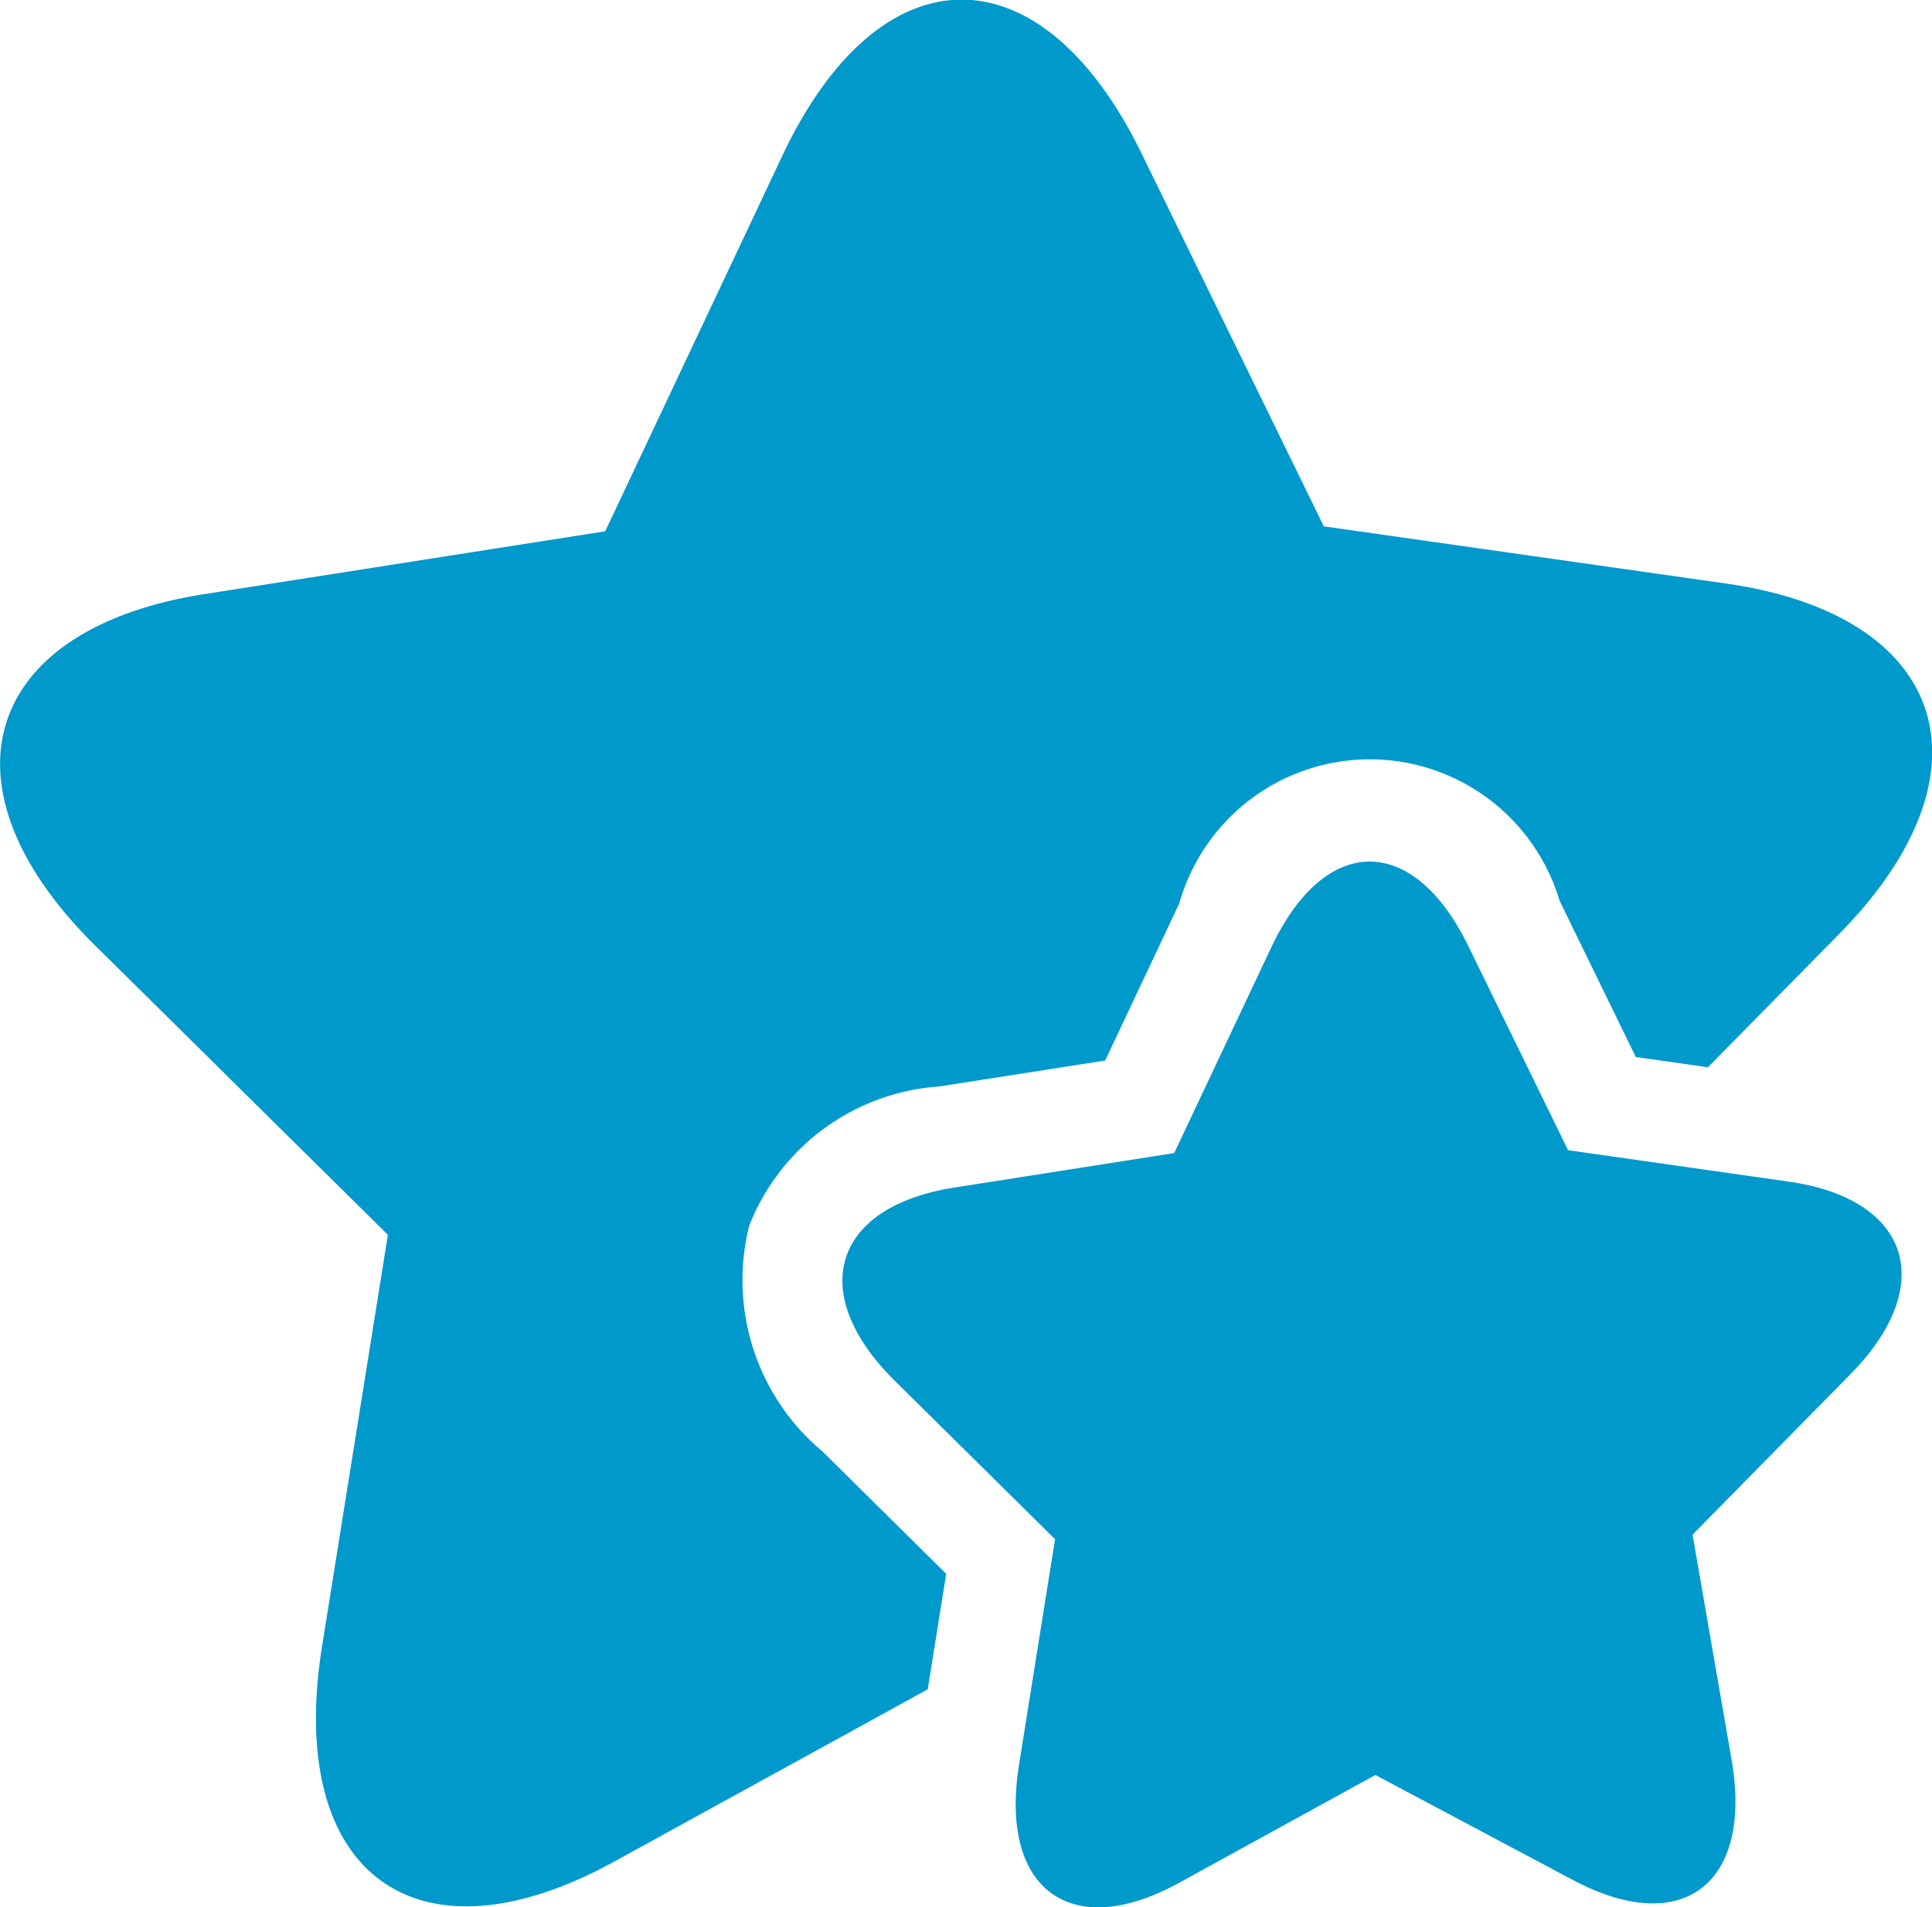 <svg xmlns="http://www.w3.org/2000/svg" width="14.838" height="14.65" viewBox="0 0 14.838 14.65">
  <g id="RComSante-event-icon" transform="translate(-204 -39.085)">
    <path id="Tracé_183" data-name="Tracé 183" d="M209.754,48.5a1.691,1.691,0,0,1,1.454-1.069l1.28-.2.569-1.207a1.521,1.521,0,0,1,2.921-.02l.585,1.2.554.079,1.008-1.024c1.225-1.244.835-2.449-.87-2.692l-3.088-.439-1.4-2.865c-.773-1.582-2.008-1.573-2.759.019l-1.36,2.884-3.081.483c-1.7.267-2.075,1.477-.835,2.7l2.247,2.221-.506,3.163c-.279,1.747.725,2.486,2.243,1.652l2.409-1.324.142-.887-.946-.936A1.717,1.717,0,0,1,209.754,48.5Z" fill="#09c"/>
    <path id="Tracé_184" data-name="Tracé 184" d="M251.377,82.578l-1.693-.241-.767-1.57c-.424-.867-1.1-.862-1.512.011l-.746,1.581-1.689.265c-.933.146-1.138.81-.458,1.483l1.232,1.218-.277,1.734c-.153.958.4,1.363,1.23.905l1.507-.828,1.518.807c.838.446,1.383.032,1.218-.923l-.3-1.73,1.215-1.235C252.525,83.372,252.312,82.711,251.377,82.578Z" transform="translate(-33.641 -34.417)" fill="#09c"/>
  </g>
</svg>
